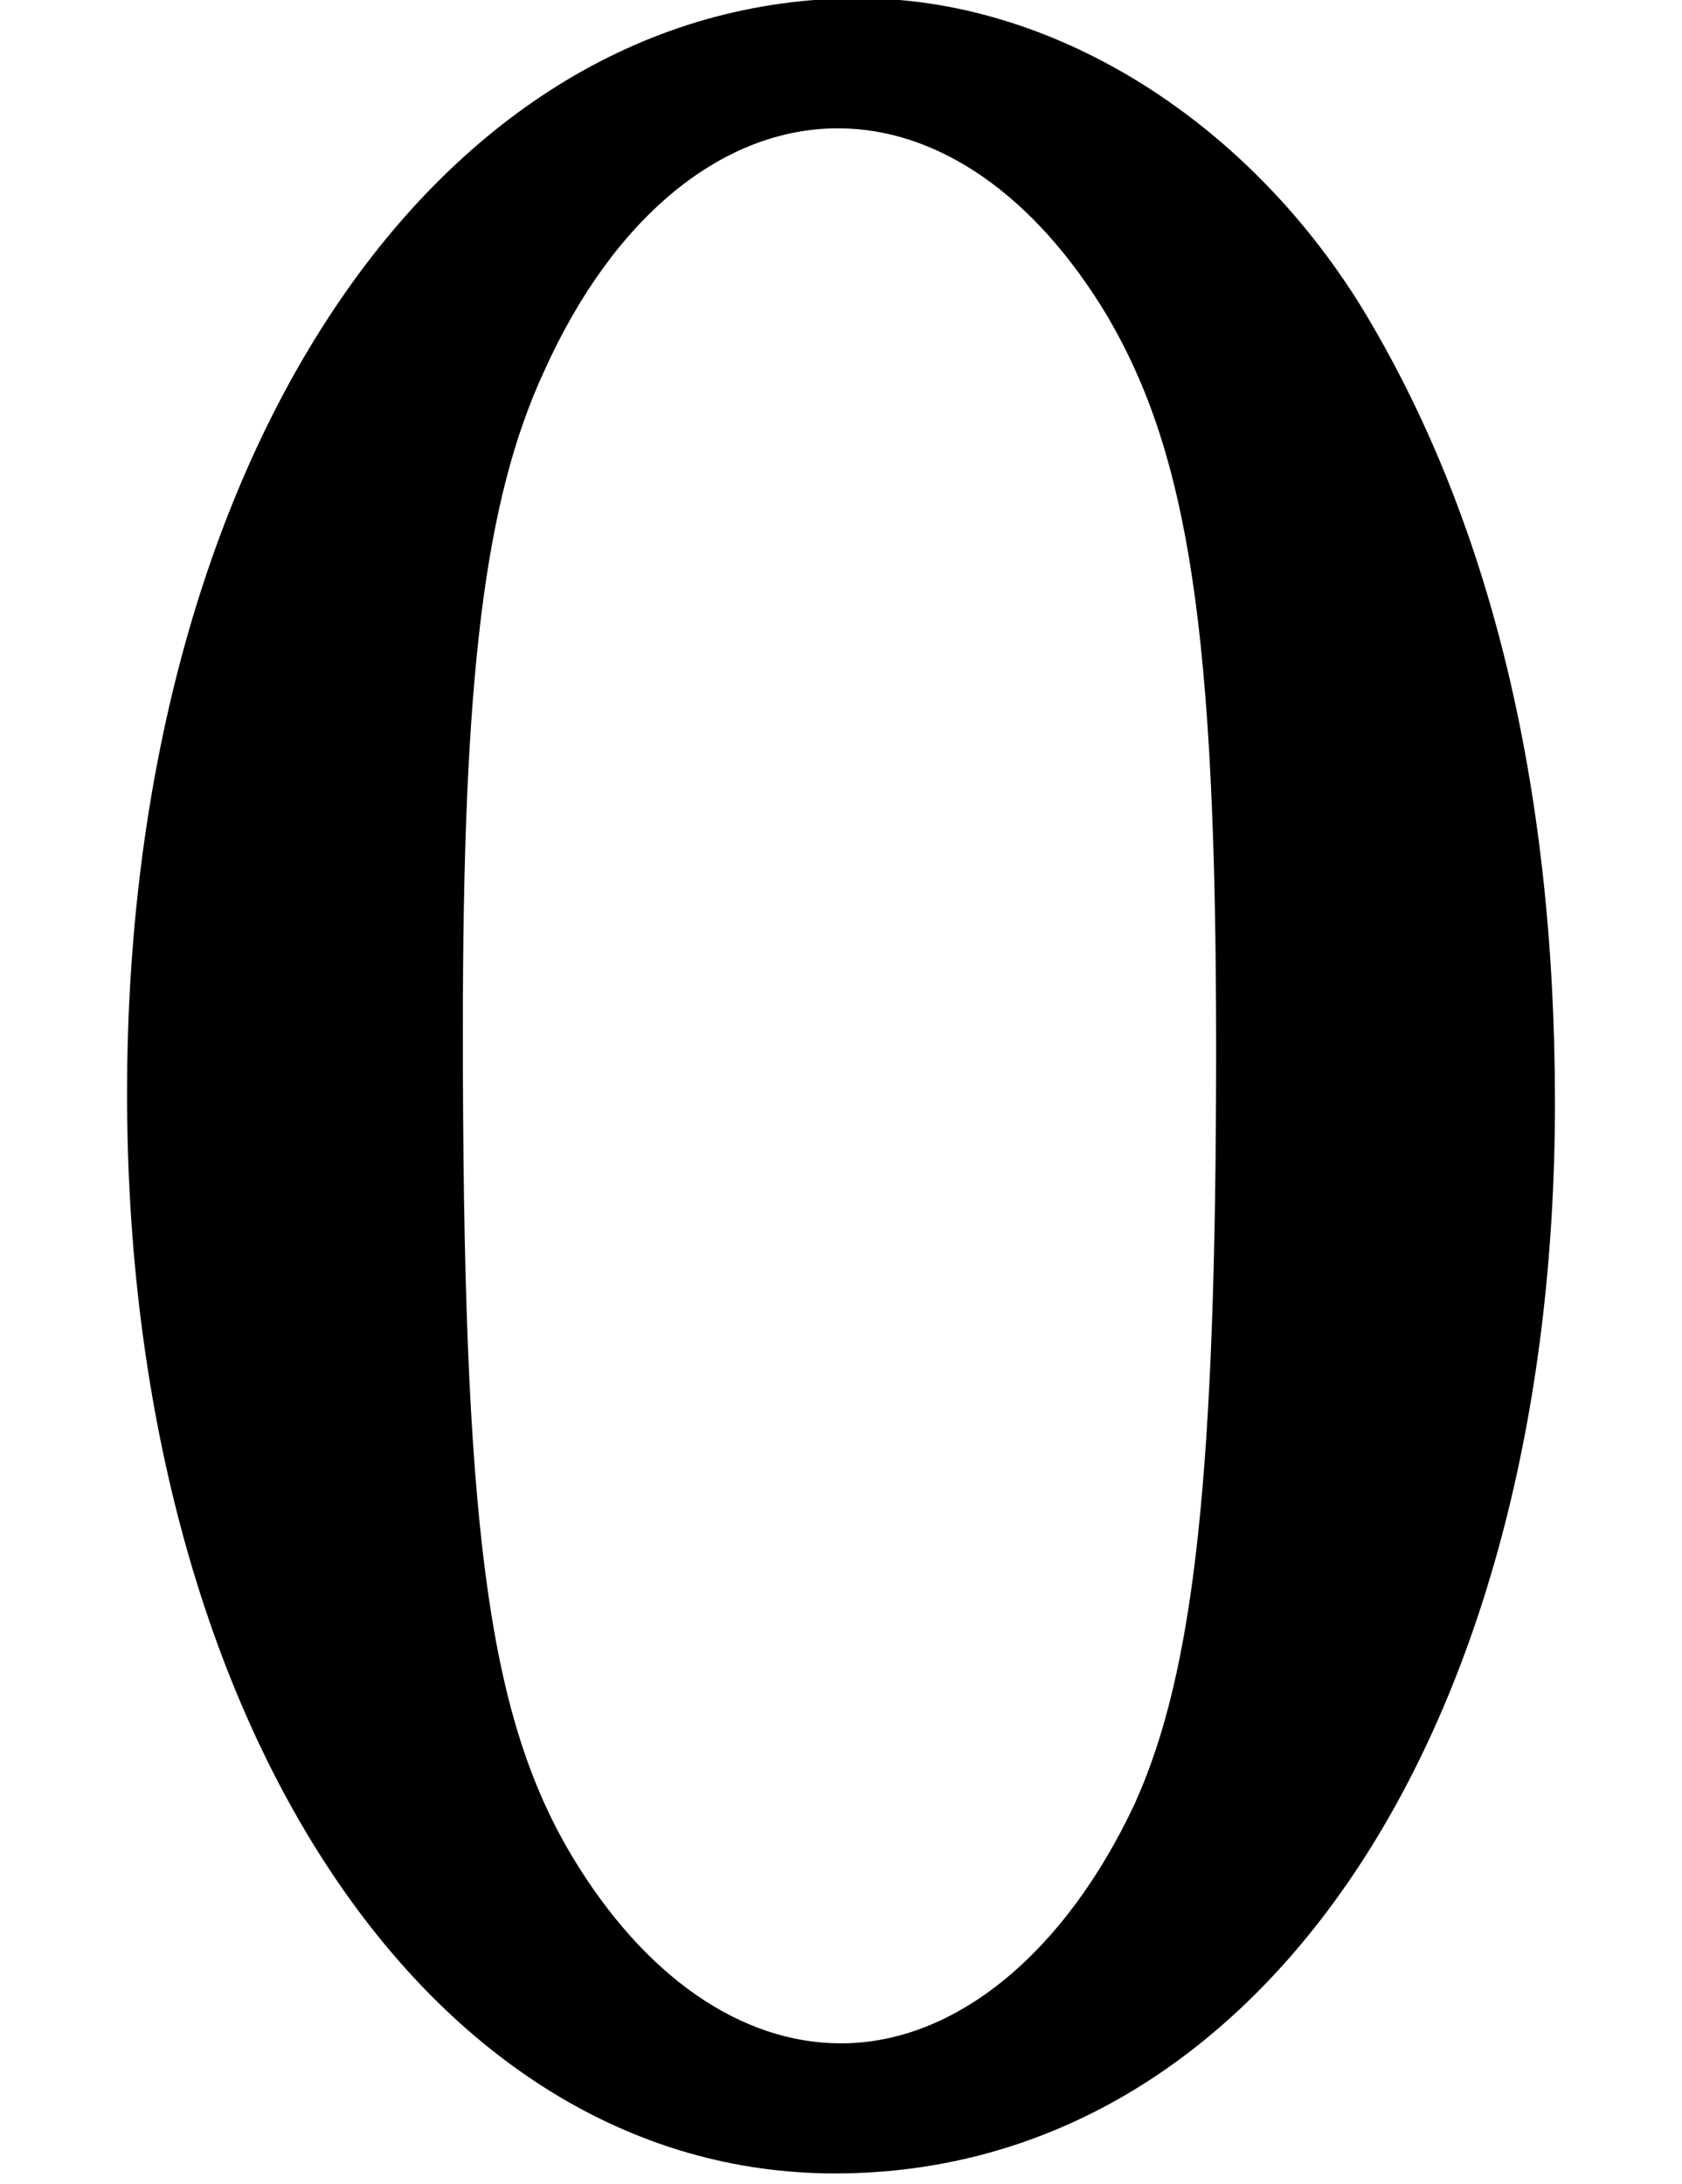 <?xml version='1.0' encoding='UTF-8'?>
<!-- This file was generated by dvisvgm 3.4.3 -->
<svg version='1.1' xmlns='http://www.w3.org/2000/svg' xmlns:xlink='http://www.w3.org/1999/xlink' width='6.672pt' height='8.664pt' viewBox='56.413 57.312 6.672 8.664'>
<defs>
<path id='g1-48' d='M3.408-8.448C1.728-8.448 .504-6.612 .504-4.104C.504-1.632 1.692 .18 3.312 .18C4.992 .18 6.168-1.572 6.168-4.068C6.168-5.34 5.904-6.396 5.4-7.224C4.932-7.98 4.164-8.448 3.408-8.448ZM3.324-7.932C3.72-7.932 4.104-7.668 4.392-7.188C4.716-6.636 4.824-5.928 4.824-4.284C4.824-2.604 4.74-1.812 4.5-1.284C4.224-.696 3.792-.336 3.336-.336C2.94-.336 2.556-.6 2.268-1.08C1.932-1.644 1.836-2.4 1.836-4.356C1.836-5.748 1.92-6.456 2.16-6.972C2.436-7.584 2.868-7.932 3.324-7.932Z'/>
</defs>
<g id='page1'>
<use x='56.413' y='65.753' xlink:href='#g1-48'/>
</g>
</svg>